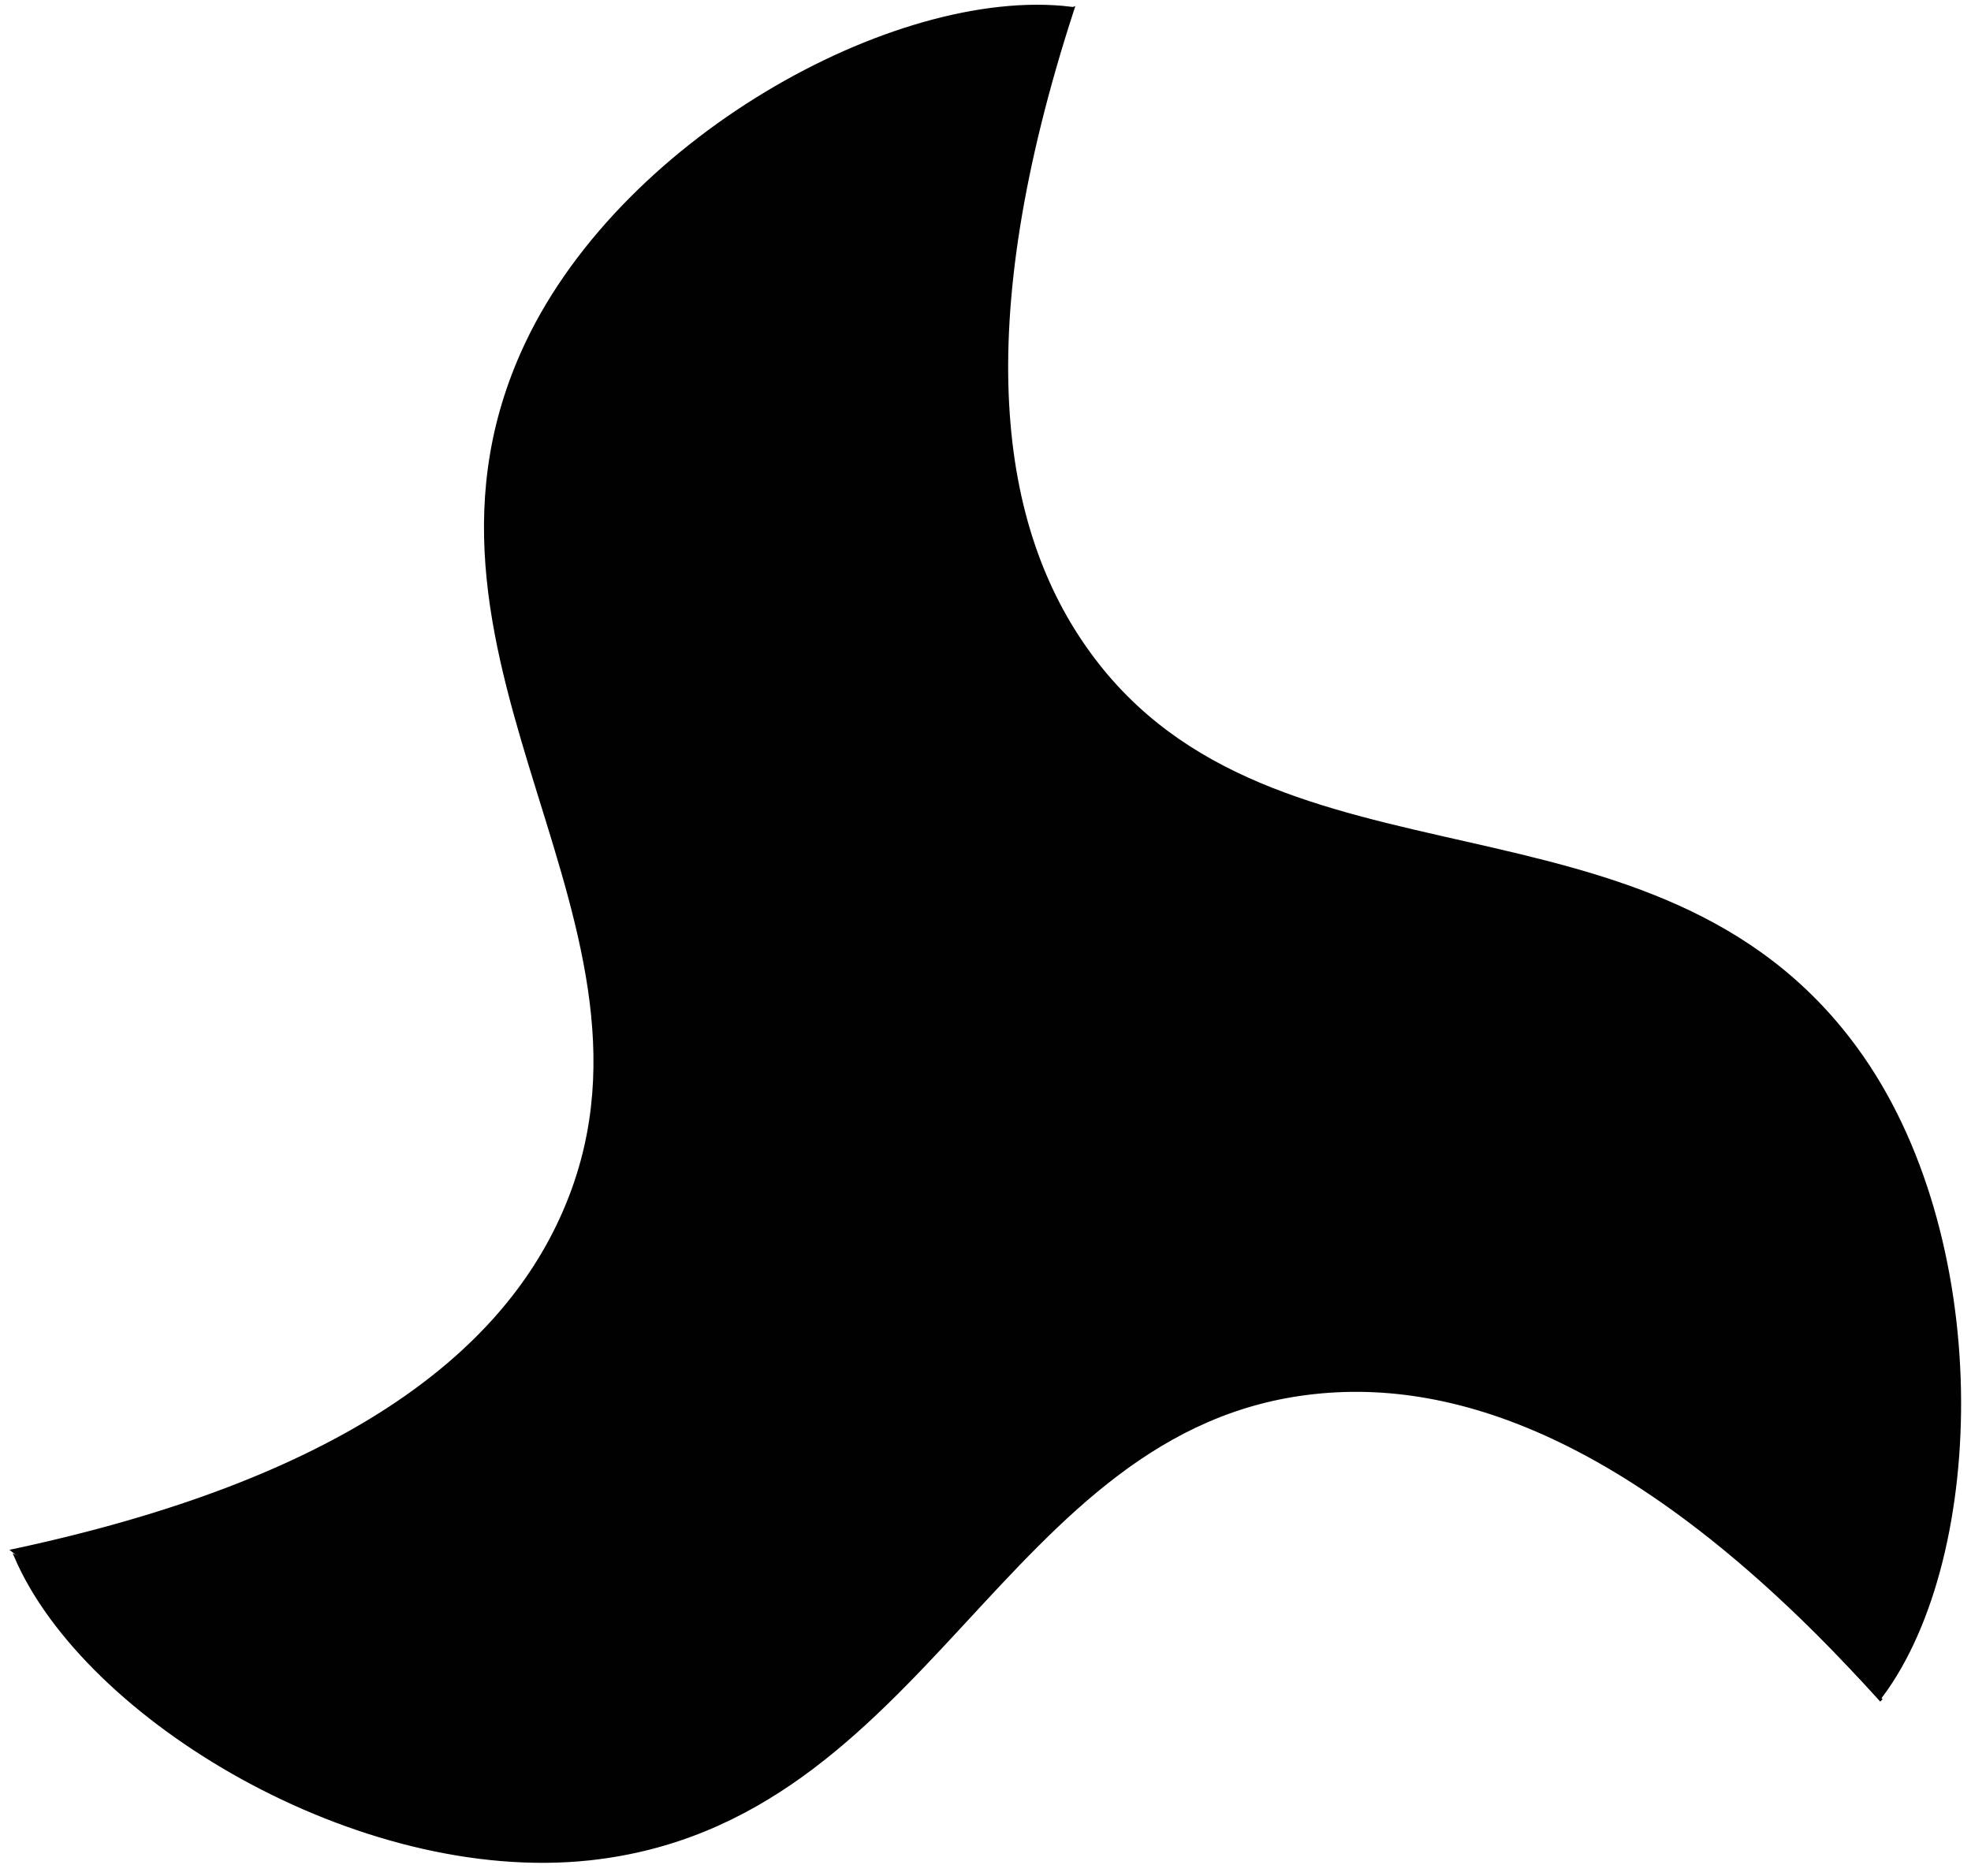 <?xml version="1.0" encoding="utf-8"?>
<!-- Generator: Adobe Illustrator 17.1.0, SVG Export Plug-In . SVG Version: 6.00 Build 0)  -->
<!DOCTYPE svg PUBLIC "-//W3C//DTD SVG 1.1//EN" "http://www.w3.org/Graphics/SVG/1.1/DTD/svg11.dtd">
<svg version="1.1" id="Layer_1" xmlns="http://www.w3.org/2000/svg" xmlns:xlink="http://www.w3.org/1999/xlink" x="0px" y="0px"
	 viewBox="9.4 283.2 593.7 565.3" enable-background="new 9.4 283.2 593.7 565.3" xml:space="preserve">
<g>
	<path fill="#010101" stroke="#010101" stroke-miterlimit="10" d="M576.1,795.5c-67.8-75.4-124.3-97.8-170.7-92.8
		c-94.2,10-116.3,129.5-218.5,140.5c-69.4,7.4-151.7-42.2-172.7-91c116.1,54.2,470.4-103.8,470.4-103.8"/>
	<path fill="#010101" stroke="#010101" stroke-miterlimit="10" d="M161.7,723l38.2-107.1L218.5,421l82-121.5l32-13.6
		c-31.4,96.4-22.6,156.5,5,194.3c55.8,76.6,170.3,36,230.9,118.9c41.2,56.2,39.4,152.5,7.6,195.1c-11-127.7-325.2-355.6-325.2-355.6
		"/>
	<path fill="#010101" stroke="#010101" stroke-miterlimit="10" d="M128.9,728.2l53.4-39.4l18.8-90.8l-1.2-74.2l25.6-149.5l23.6-10
		l44.8,45.4l22.4,53.4l51.6,56L516,629.8l47.8,69.6l11.6,95l-71.8-75.6l-59.2-30.6L365,703.6L226.7,779L98.8,791l-52.2-14.4
		l-33.2-26.2c99.2-21.2,146.9-58.8,165.7-101.4c38.4-86.6-54-165.5-12.4-259.3c28.2-63.8,112.3-110.3,165.1-104
		c-105,73.2-145.3,459.4-145.3,459.4"/>
</g>
</svg>
